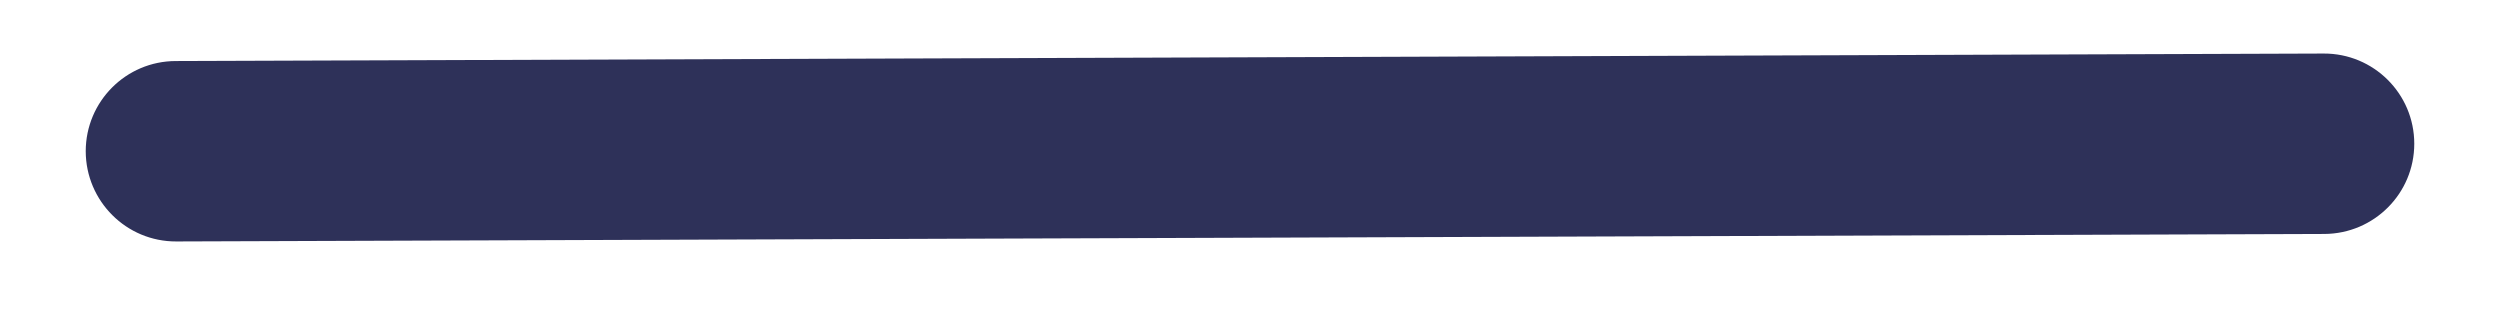 <svg width="24" height="3" viewBox="0 0 24 3" fill="none" xmlns="http://www.w3.org/2000/svg">
<path d="M22.307 0.514L1.687 0.586C1.209 0.587 0.823 0.975 0.823 1.452C0.824 1.931 1.213 2.32 1.693 2.318L22.313 2.246C22.791 2.244 23.177 1.857 23.177 1.38C23.177 0.9 22.787 0.512 22.307 0.514Z" fill="#2E3159"/>
</svg>
